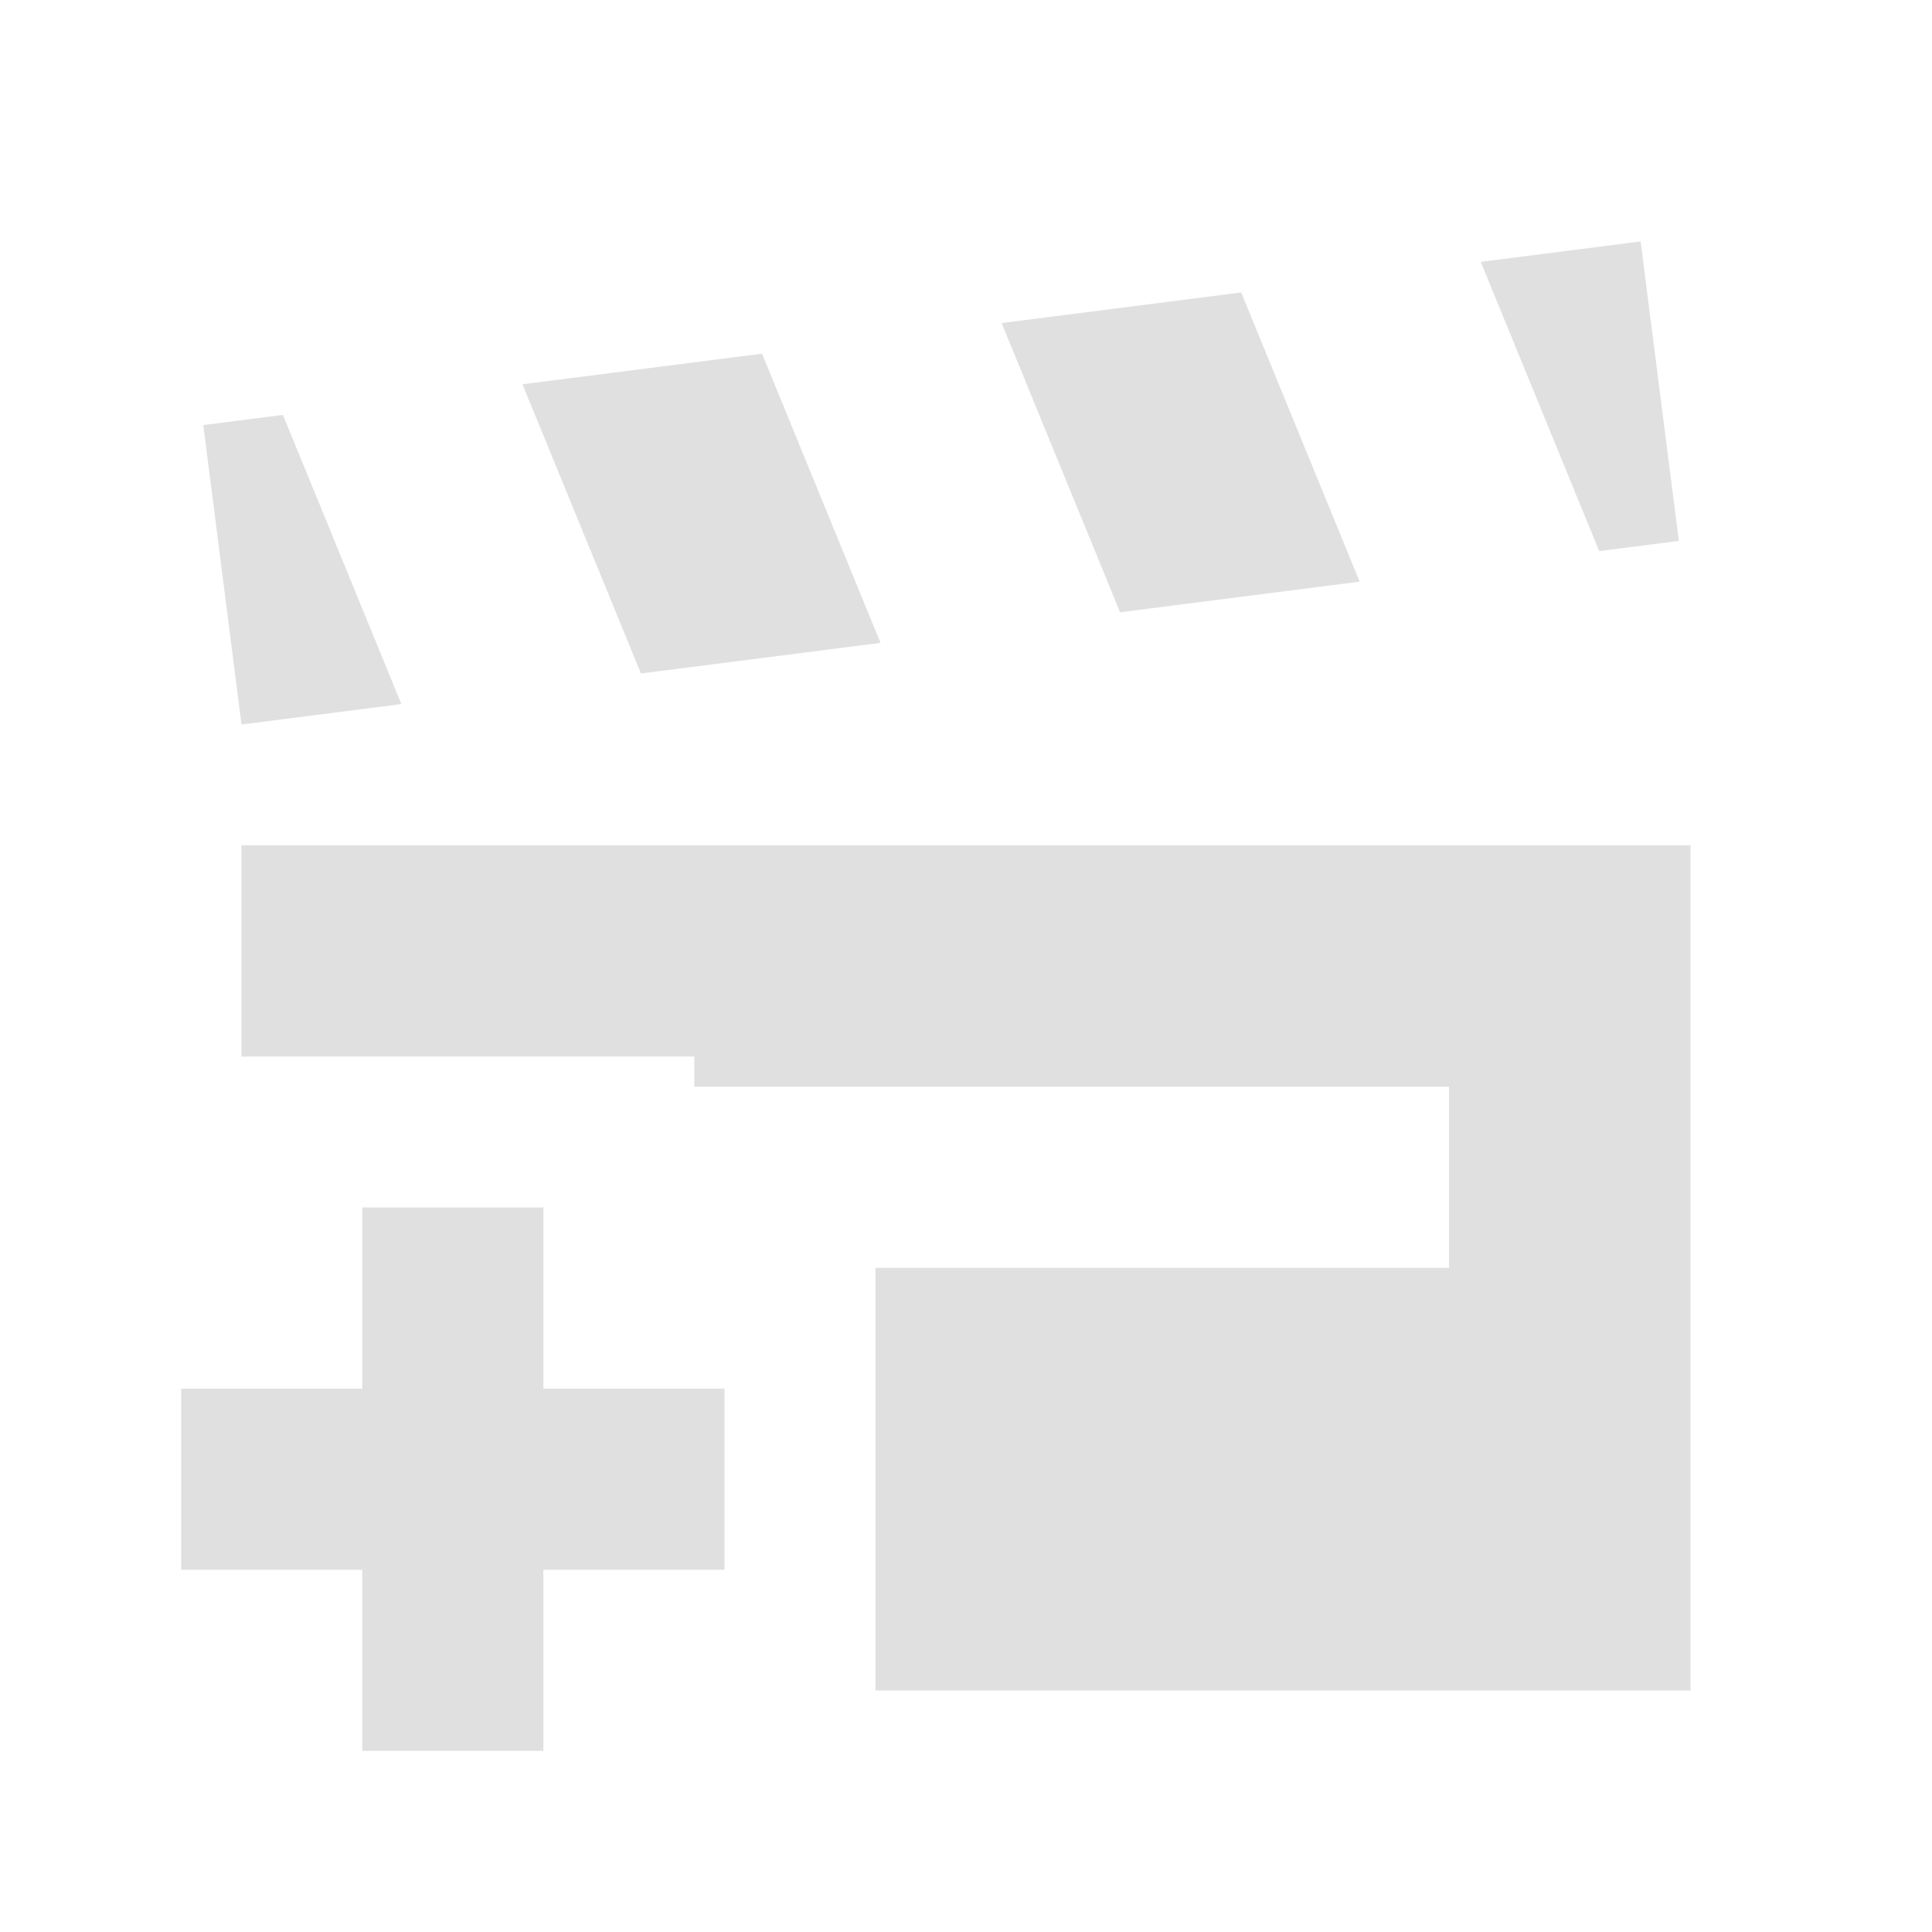 <?xml version="1.0" encoding="UTF-8" standalone="no"?>
<!-- Created with Inkscape (http://www.inkscape.org/) -->

<svg
   xmlns:dc="http://purl.org/dc/elements/1.1/"
   xmlns:cc="http://creativecommons.org/ns#"
   xmlns:rdf="http://www.w3.org/1999/02/22-rdf-syntax-ns#"
   xmlns:svg="http://www.w3.org/2000/svg"
   xmlns="http://www.w3.org/2000/svg"
   xmlns:sodipodi="http://sodipodi.sourceforge.net/DTD/sodipodi-0.dtd"
   xmlns:inkscape="http://www.inkscape.org/namespaces/inkscape"
   width="32"
   height="32"
   viewBox="0 0 32 32"
   id="svg2"
   version="1.1"
   inkscape:version="0.91 r13725"
   inkscape:export-filename="/home/djrm/Projects/godot/tools/editor/icons/icon_create_new_scene_from.png"
   inkscape:export-xdpi="45"
   inkscape:export-ydpi="45"
   sodipodi:docname="icon_create_new_scene_from.svg">
  <defs
     id="defs4" />
  <sodipodi:namedview
     id="base"
     pagecolor="#ffffff"
     bordercolor="#666666"
     borderopacity="1.0"
     inkscape:pageopacity="0.0"
     inkscape:pageshadow="2"
     inkscape:zoom="16"
     inkscape:cx="4.7412437"
     inkscape:cy="14.577815"
     inkscape:document-units="px"
     inkscape:current-layer="layer1"
     showgrid="true"
     units="px"
     inkscape:snap-bbox="true"
     inkscape:bbox-paths="true"
     inkscape:bbox-nodes="true"
     inkscape:snap-bbox-edge-midpoints="true"
     inkscape:snap-bbox-midpoints="false"
     inkscape:snap-object-midpoints="true"
     inkscape:snap-center="true"
     inkscape:window-width="1920"
     inkscape:window-height="1016"
     inkscape:window-x="0"
     inkscape:window-y="27"
     inkscape:window-maximized="1">
    <inkscape:grid
       type="xygrid"
       id="grid3336" />
  </sodipodi:namedview>
  <g
     inkscape:label="Layer 1"
     inkscape:groupmode="layer"
     id="layer1"
     transform="translate(0,-1020.362)">
    <path
       style="fill:#e0e0e0;fill-opacity:1;stroke:none;stroke-width:4;stroke-linecap:round;stroke-linejoin:miter;stroke-miterlimit:4;stroke-dasharray:none;stroke-opacity:1"
       d="M 3.367,1027.402 4,1032.362 l 2.648,-0.338 -1.962,-4.79 -1.319,0.169 z m 5.287,-0.675 1.962,4.79 3.968,-0.507 -1.962,-4.79 -3.968,0.507 z m 7.936,-1.014 1.962,4.79 3.968,-0.507 -1.962,-4.79 -3.968,0.507 z m 7.936,-1.013 1.962,4.79 1.319,-0.169 -0.633,-4.96 -2.648,0.338 z"
       id="rect4137"
       inkscape:connector-curvature="0"
       inkscape:transform-center-x="-11.58663"
       inkscape:transform-center-y="-4.0000001" />
    <path
       style="fill:#e0e0e0;fill-opacity:1;stroke:none;stroke-width:4;stroke-linecap:round;stroke-linejoin:miter;stroke-miterlimit:4;stroke-dasharray:none;stroke-opacity:1"
       d="M 4 14 L 4 17.5 L 11.5 17.5 L 11.5 18 L 24 18 L 24 21 L 14.5 21 L 14.5 28 L 28 28 L 28 14 L 4 14 z "
       transform="translate(0,1020.362)"
       id="rect4150" />
    <path
       style="opacity:1;fill:#e0e0e0;fill-opacity:1;stroke:none;stroke-width:5;stroke-linecap:round;stroke-linejoin:miter;stroke-miterlimit:4;stroke-dasharray:none;stroke-opacity:1"
       d="M 6 20 L 6 23 L 3 23 L 3 26 L 6 26 L 6 29 L 9 29 L 9 26 L 12 26 L 12 23 L 9 23 L 9 20 L 6 20 z "
       transform="translate(0,1020.362)"
       id="rect4138" />
  </g>
</svg>
